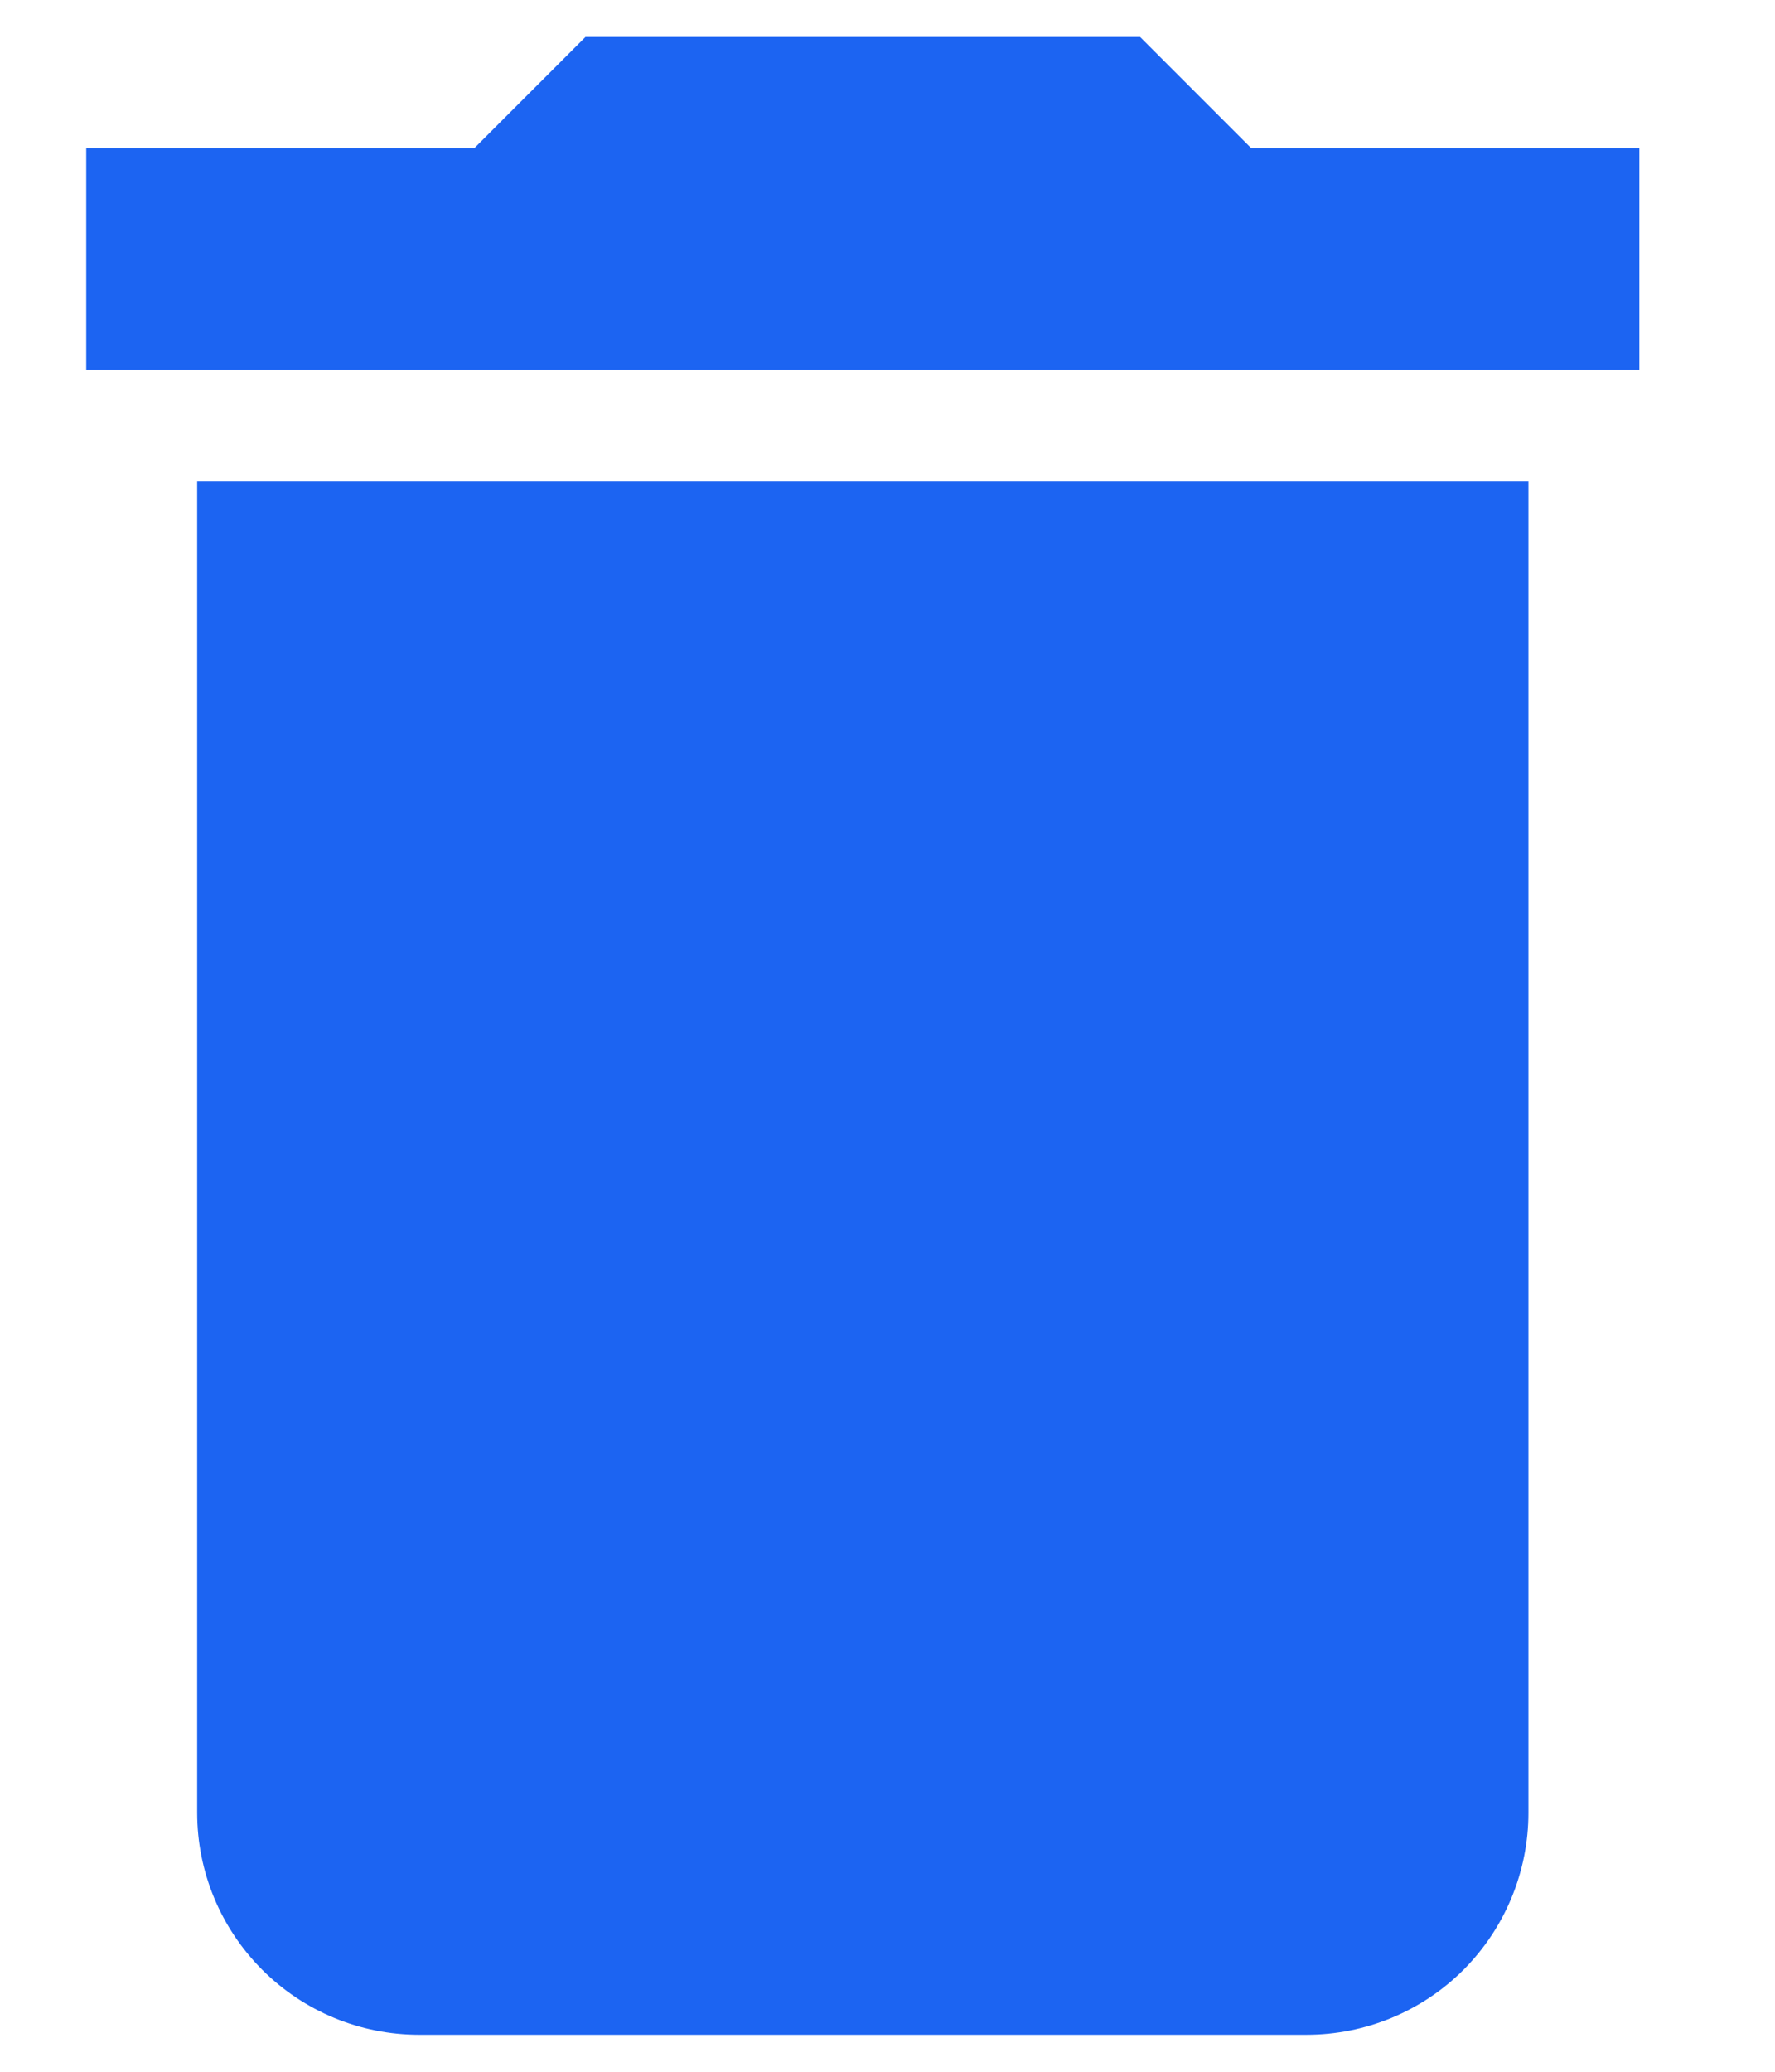 <svg xmlns="http://www.w3.org/2000/svg" width="12" height="14" viewBox="0 0 12 14" fill="none">
<path d="M11.083 1H8.458L7.708 0.25H3.958L3.208 1H0.583V2.5H11.083M1.333 12.25C1.333 12.648 1.491 13.029 1.773 13.311C2.054 13.592 2.435 13.75 2.833 13.75H8.833C9.231 13.75 9.613 13.592 9.894 13.311C10.175 13.029 10.333 12.648 10.333 12.25V3.25H1.333V12.25Z" fill="#1C64F2"/>
</svg>